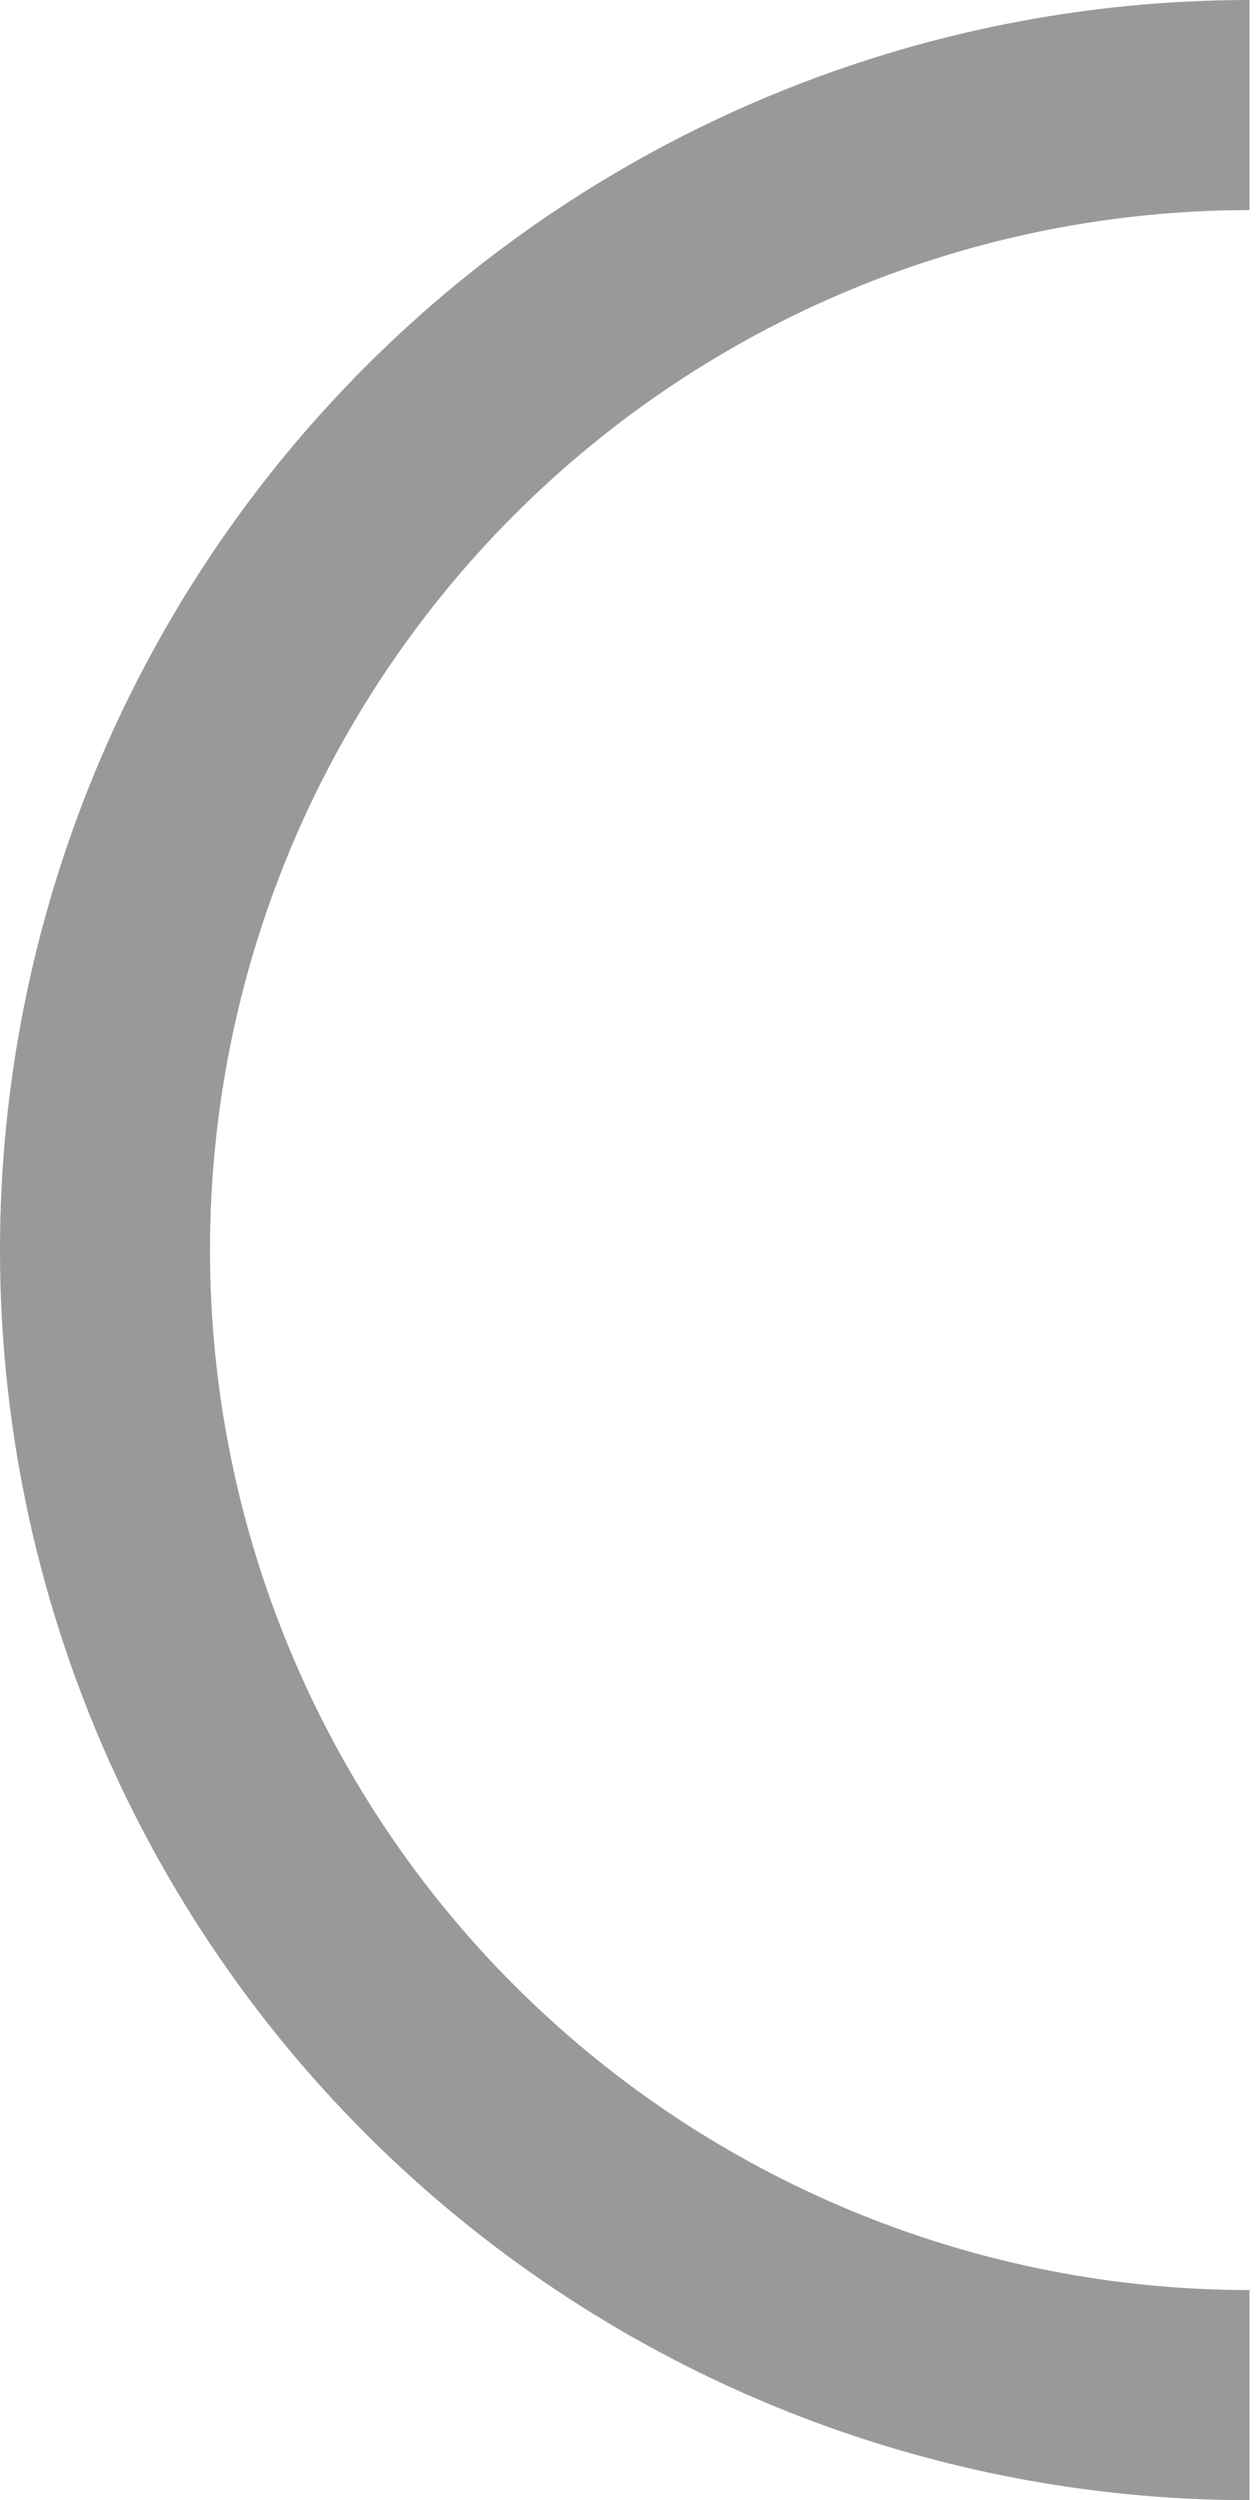 <svg width="60" height="119" viewBox="0 0 60 119" fill="none" xmlns="http://www.w3.org/2000/svg">
<path d="M59.5 114C52.343 114 45.256 112.59 38.644 109.851C32.032 107.113 26.023 103.098 20.963 98.037C15.902 92.977 11.887 86.969 9.149 80.356C6.41 73.744 5 66.657 5 59.5C5 52.343 6.41 45.256 9.149 38.644C11.887 32.032 15.902 26.023 20.963 20.963C26.023 15.902 32.032 11.887 38.644 9.149C45.256 6.41 52.343 5 59.5 5" stroke="black" stroke-opacity="0.4" stroke-width="10"/>
</svg>